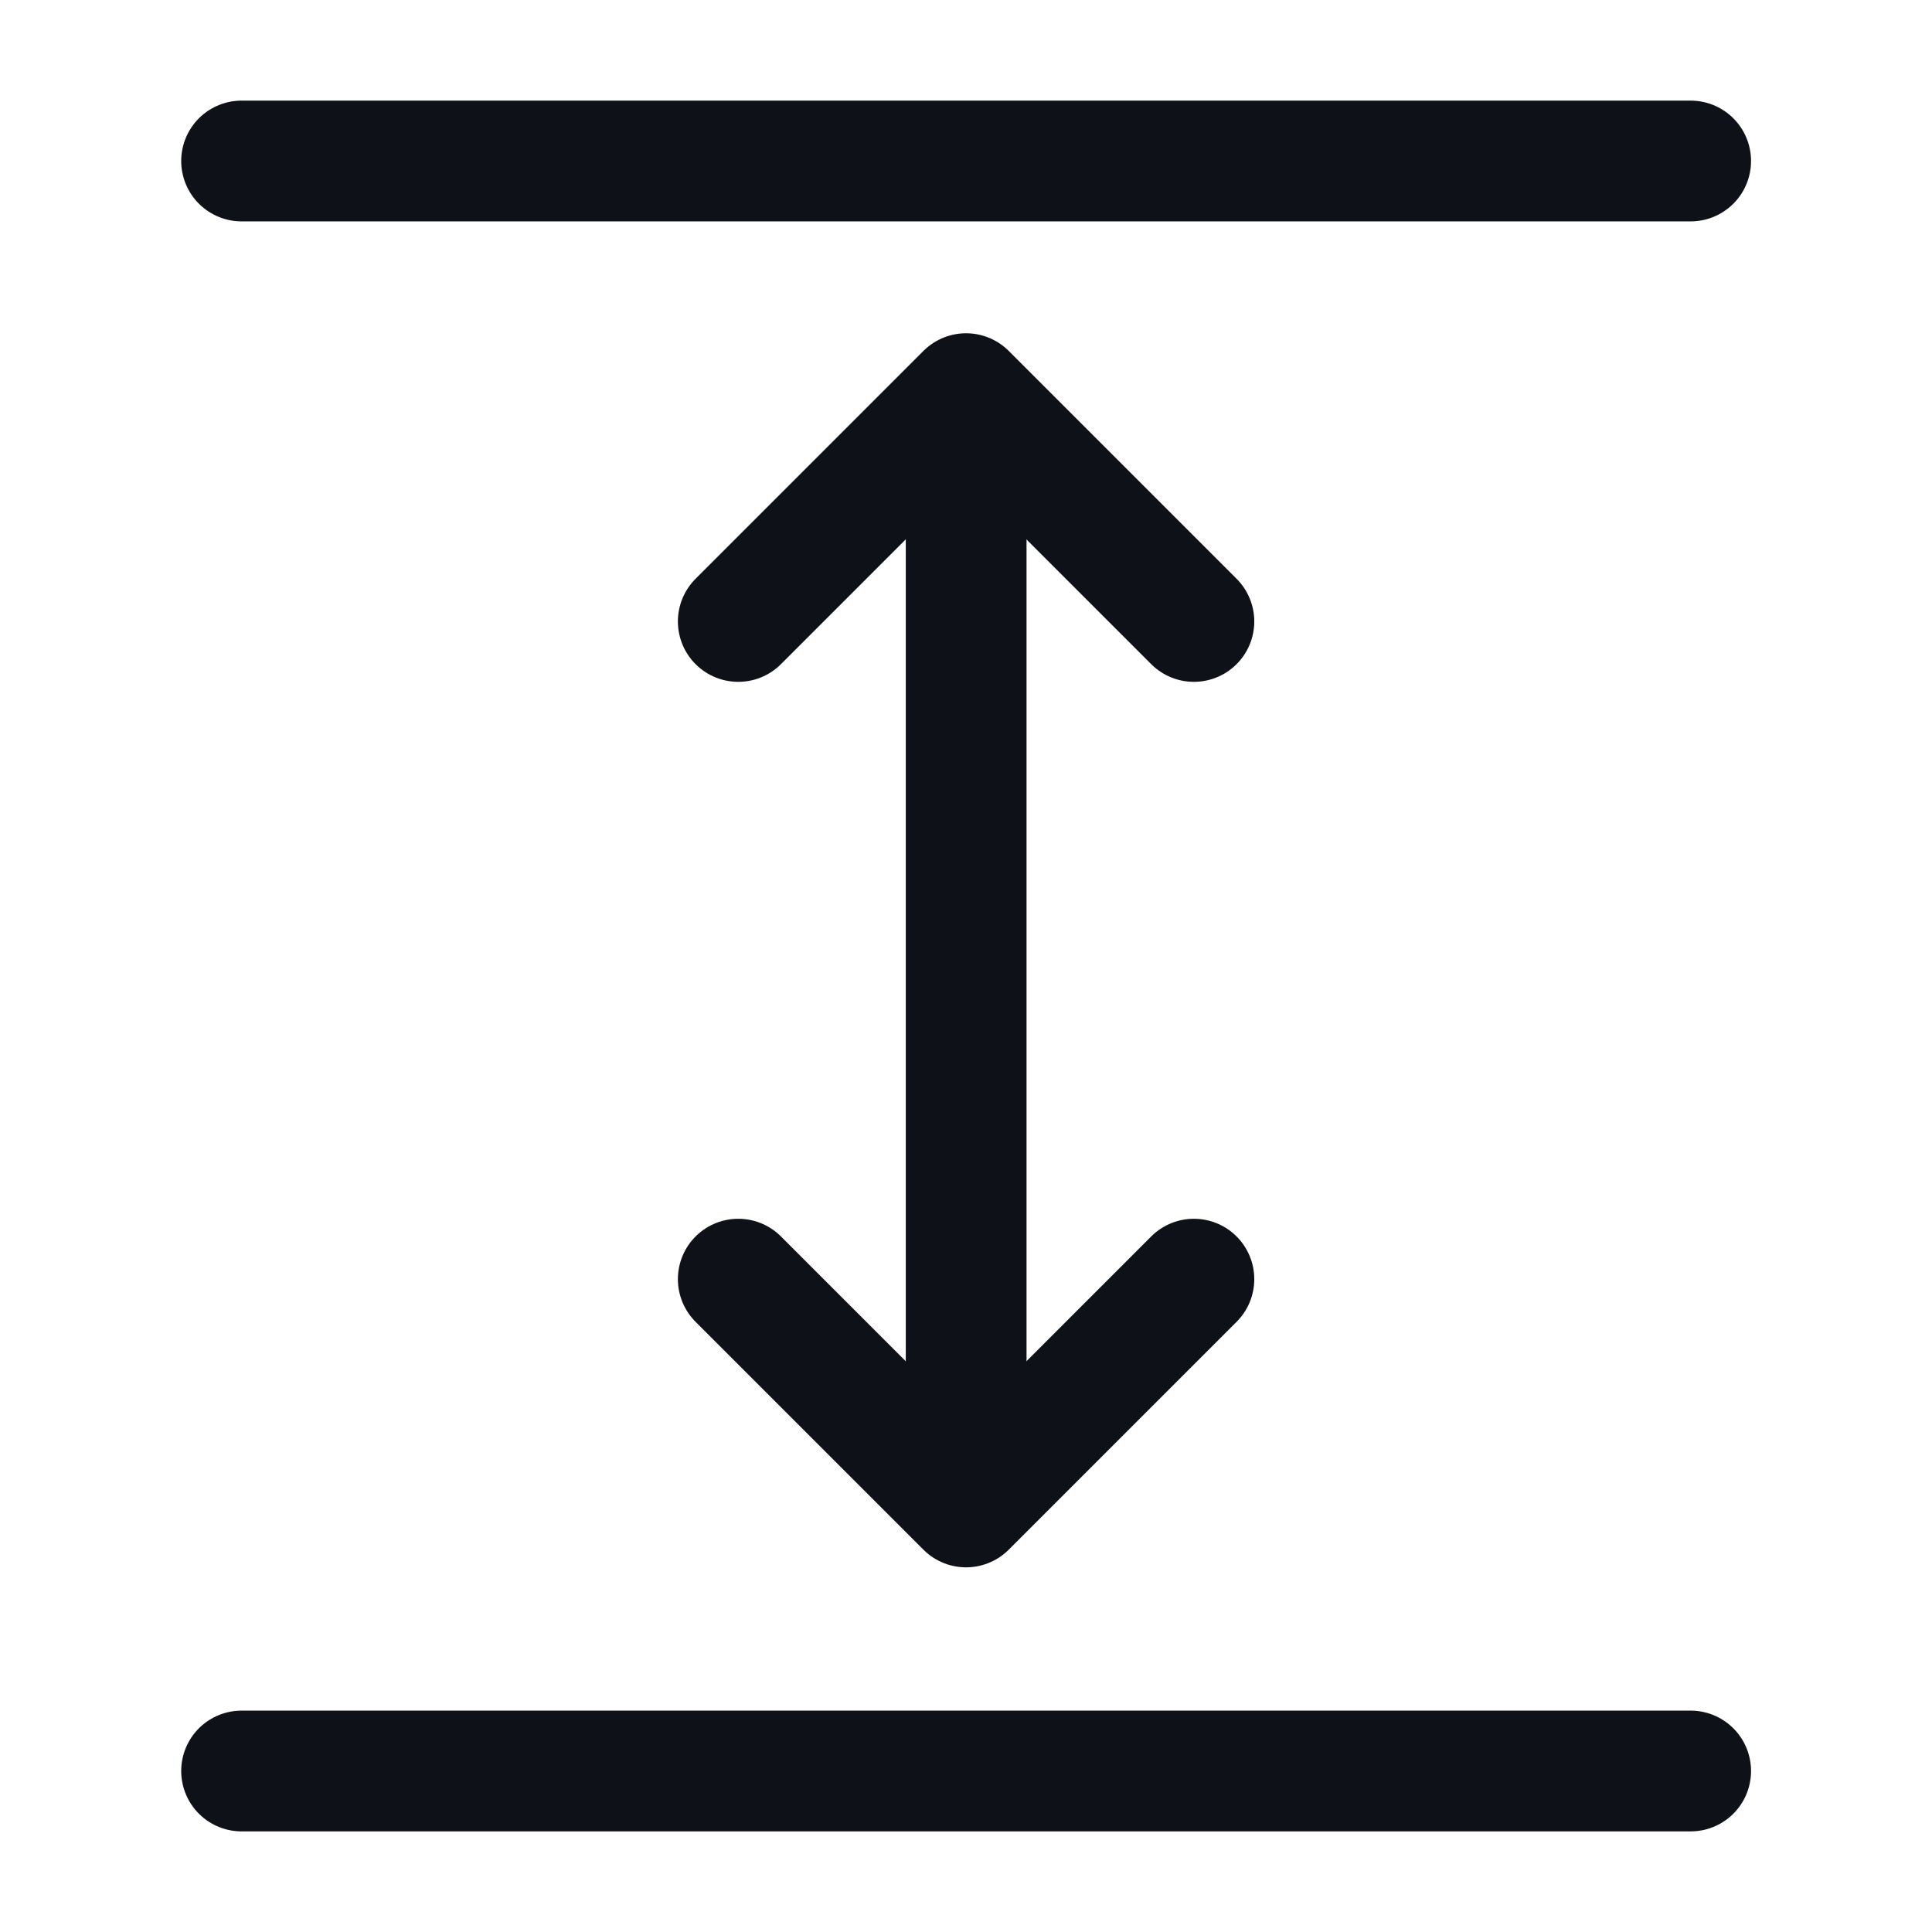 <svg width="24" height="24" viewBox="0 0 24 24" fill="none" xmlns="http://www.w3.org/2000/svg">
<path d="M3.001 22H21.002" stroke="#0E1117" stroke-width="1.5" stroke-linecap="round" stroke-linejoin="round"/>
<path d="M3.001 2H21.002" stroke="#0E1117" stroke-width="1.5" stroke-linecap="round" stroke-linejoin="round"/>
<path d="M12.002 6V18" stroke="#0E1117" stroke-width="1.5" stroke-linecap="round" stroke-linejoin="round"/>
<path d="M14.831 7.72L12.001 4.89L9.171 7.72" stroke="#0E1117" stroke-width="1.5" stroke-linecap="round" stroke-linejoin="round"/>
<path d="M14.831 15.89L12.001 18.72L9.171 15.89" stroke="#0E1117" stroke-width="1.5" stroke-linecap="round" stroke-linejoin="round"/>
</svg>
